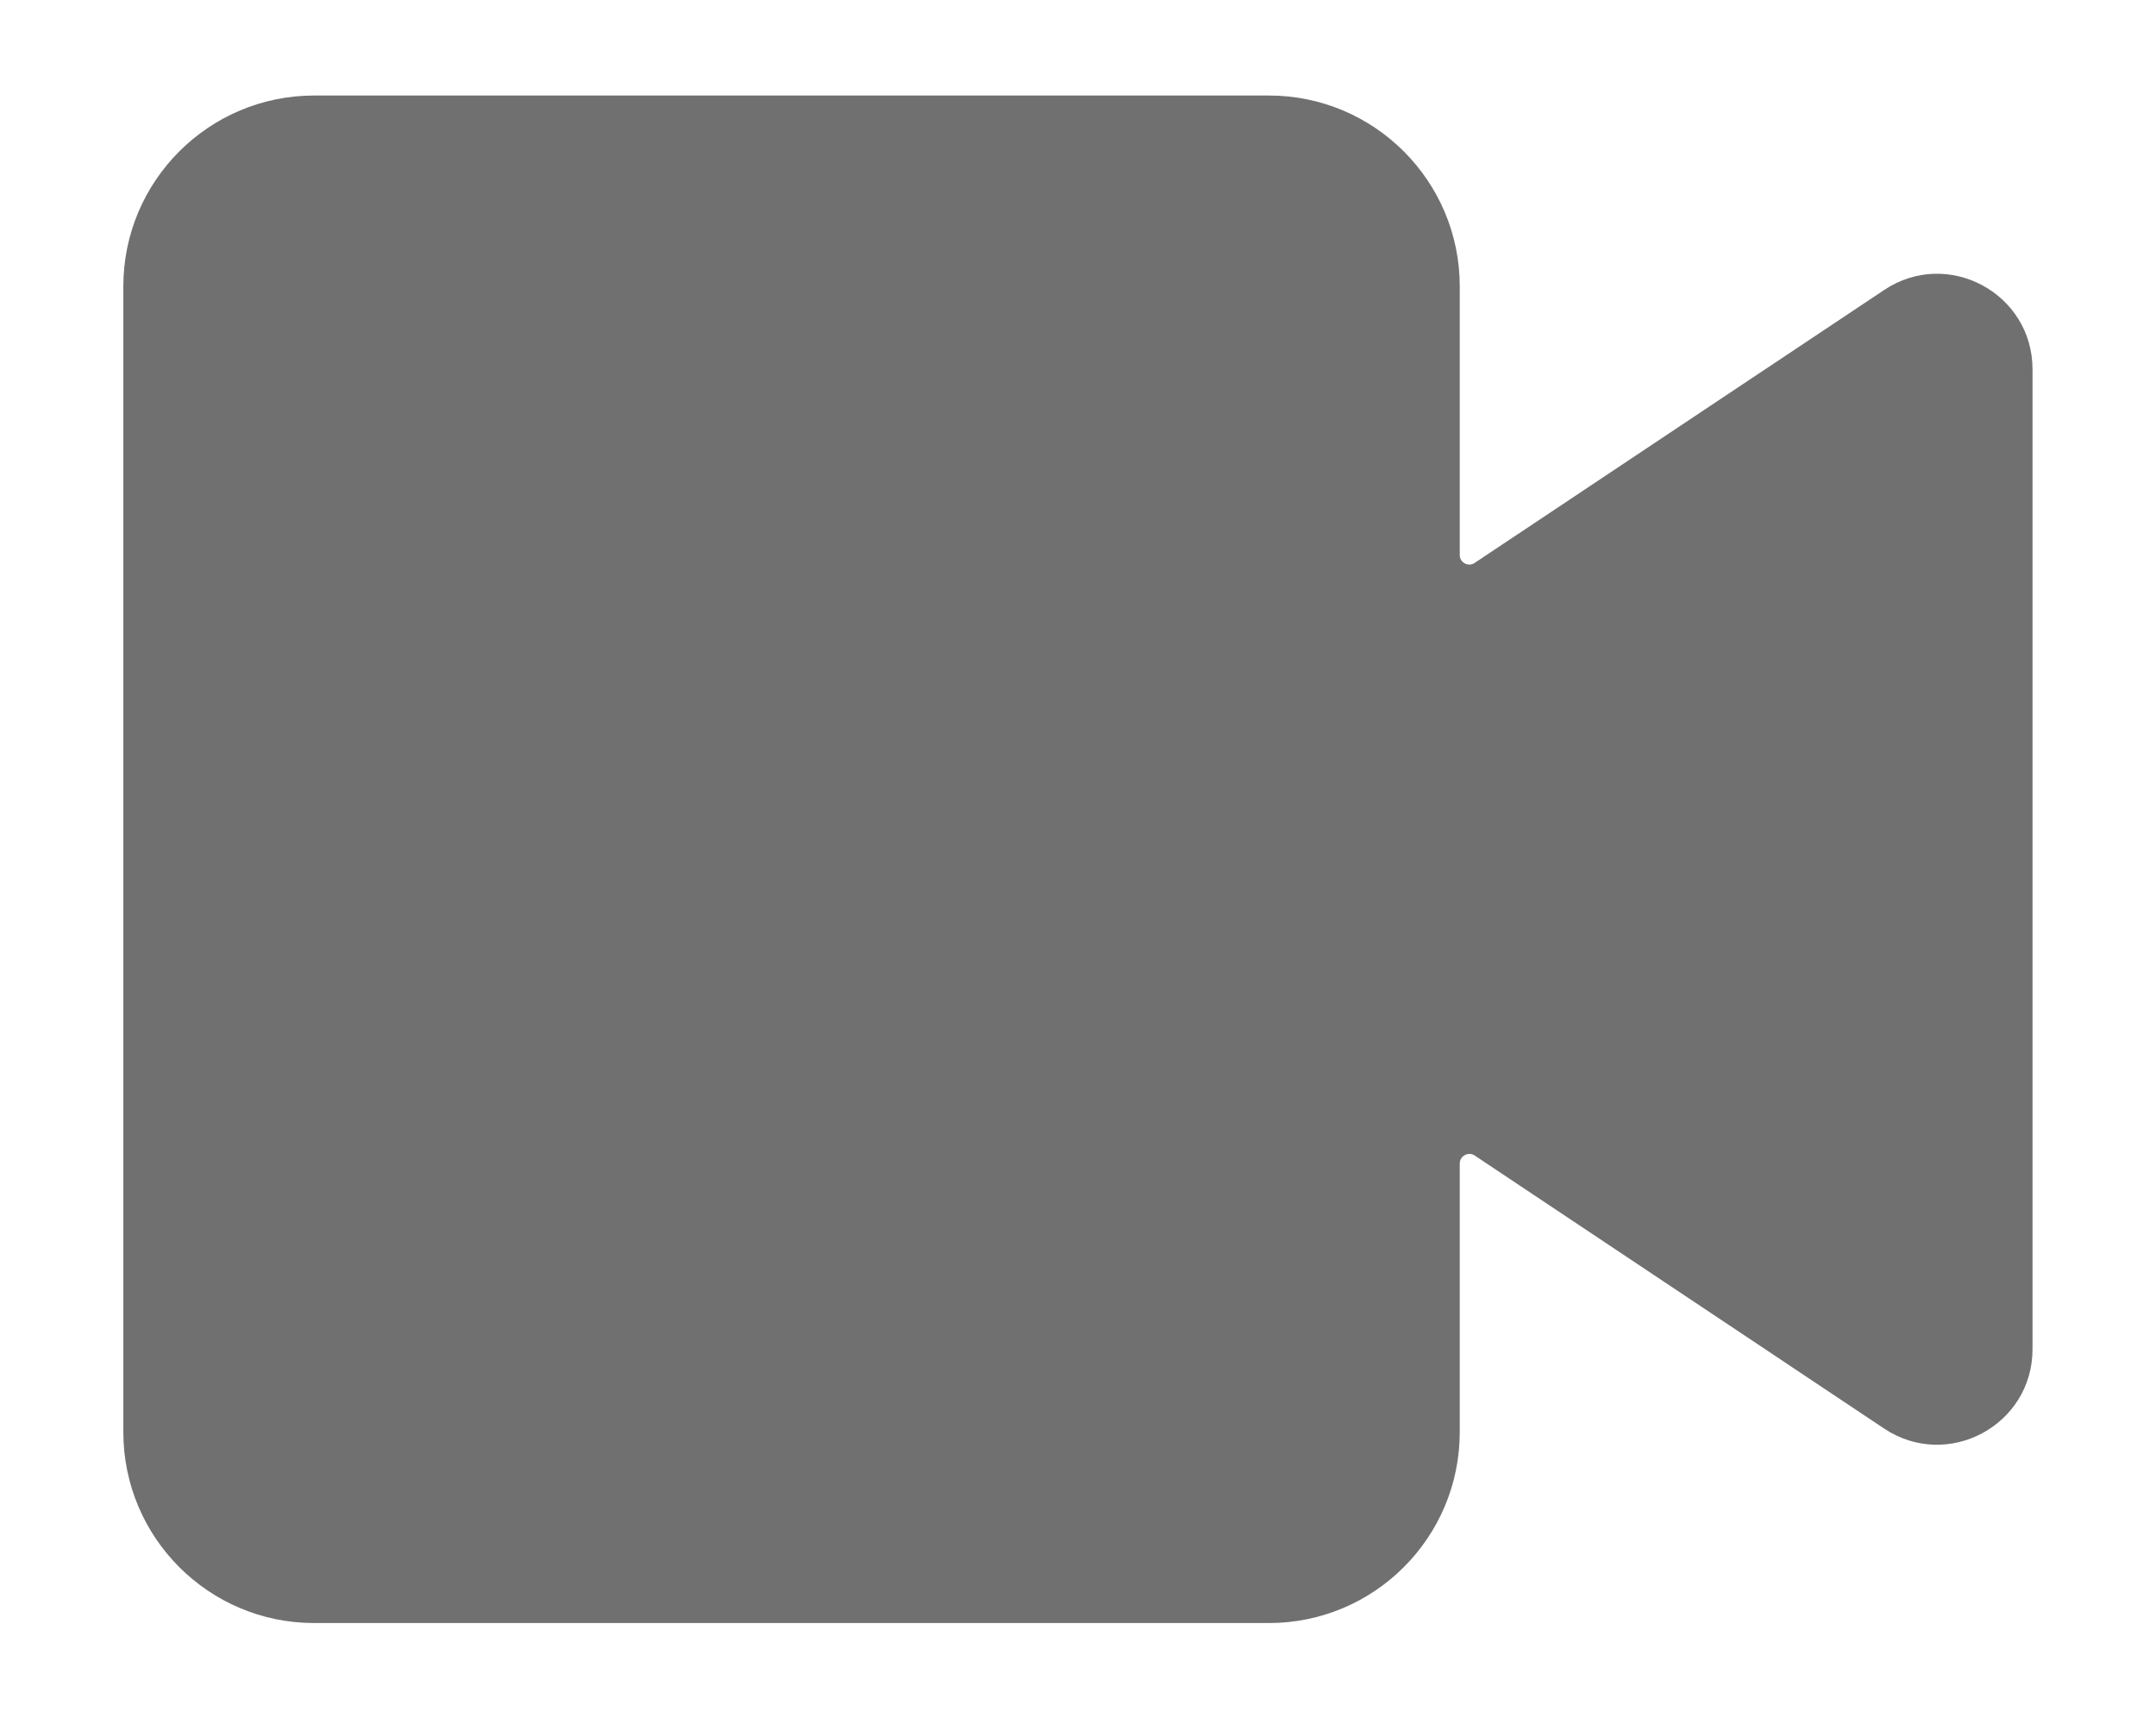 <svg width="13.3px" height="10.6px" viewBox="0 0 14 12" fill="none" xmlns="http://www.w3.org/2000/svg">
<path fill-rule="evenodd" clip-rule="evenodd" d="M1.666 0.667C0.93 0.667 0.333 1.264 0.333 2V10C0.333 10.737 0.93 11.334 1.666 11.334H8.333C9.069 11.334 9.666 10.737 9.666 10V8.125C9.666 8.072 9.726 8.04 9.77 8.069L12.63 9.976C13.073 10.271 13.666 9.954 13.666 9.421V2.579C13.666 2.047 13.073 1.729 12.63 2.025L9.77 3.931C9.726 3.961 9.666 3.929 9.666 3.876V2C9.666 1.264 9.069 0.667 8.333 0.667H1.666Z" fill="#707070"/>
</svg>
